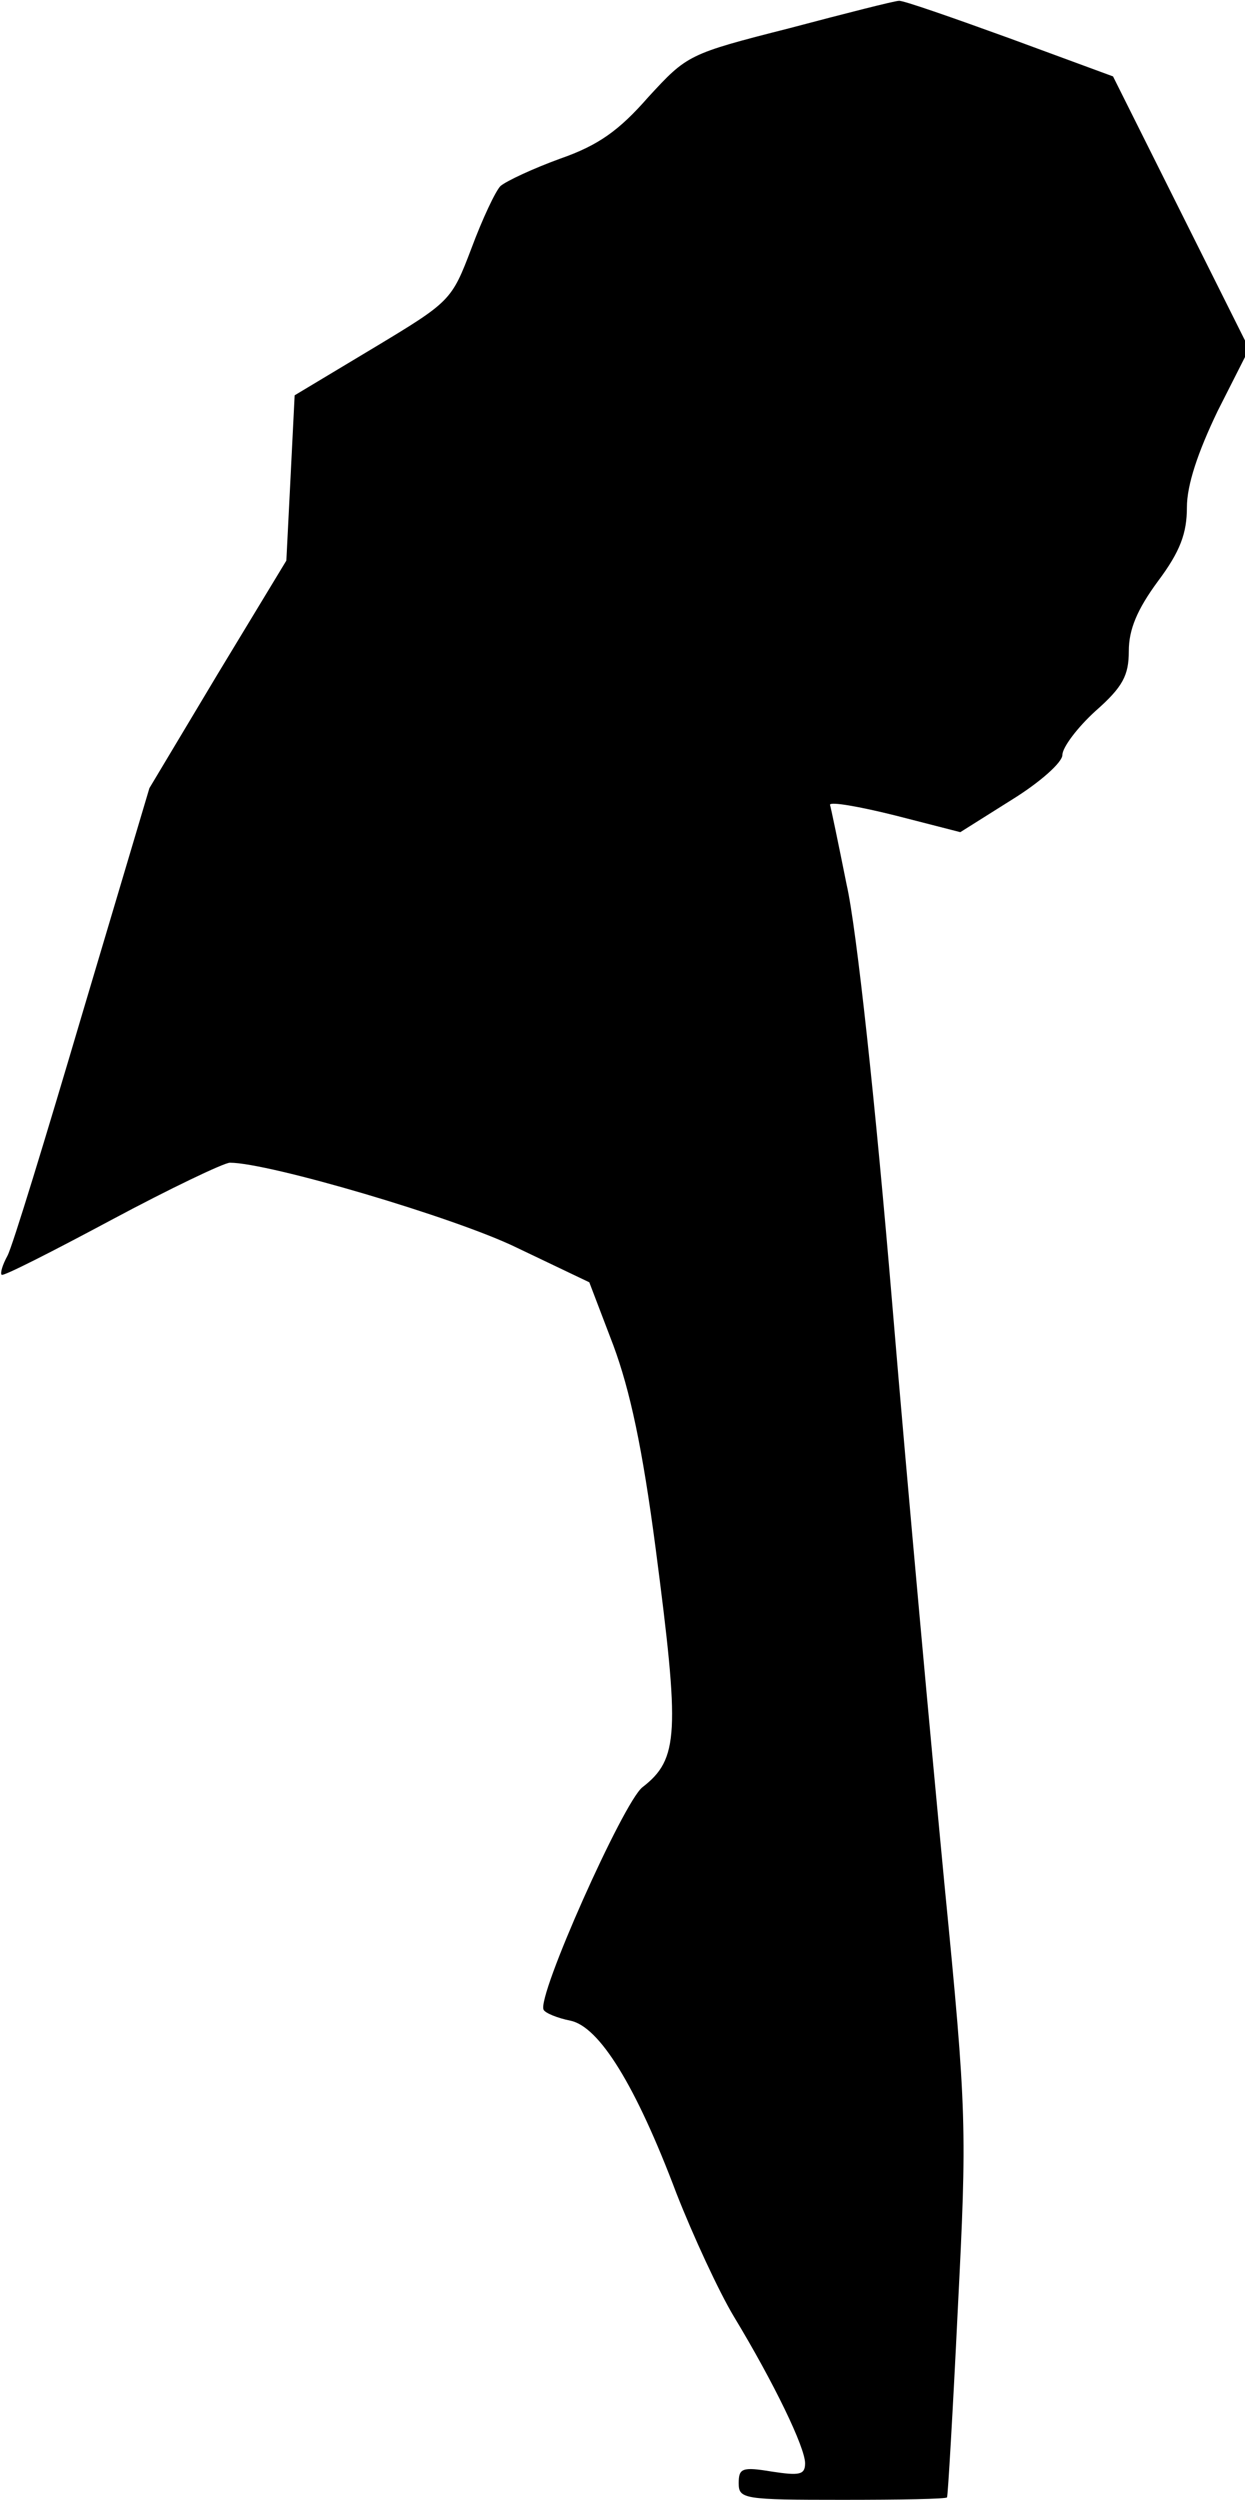 <?xml version="1.0" standalone="no"?>
<!DOCTYPE svg PUBLIC "-//W3C//DTD SVG 20010904//EN"
 "http://www.w3.org/TR/2001/REC-SVG-20010904/DTD/svg10.dtd">
<svg version="1.0" xmlns="http://www.w3.org/2000/svg"
 width="150pt" height="301pt" viewBox="0 0 150 301"
 preserveAspectRatio="xMidYMid meet">
<g transform="translate(0,301) scale(0.1,-0.1)"
fill="#000000" stroke="none">
<path fill="#000000" stroke="none" d="M951 2976 c-122 -31 -123 -32 -170 -83
-35 -40 -60 -58 -106 -74 -33 -12 -65 -27 -72 -33 -6 -6 -22 -40 -35 -75 -24
-63 -25 -64 -118 -120 l-95 -57 -5 -100 -5 -99 -83 -137 -82 -137 -81 -272
c-44 -149 -84 -280 -90 -291 -6 -11 -9 -21 -7 -23 2 -2 61 28 132 66 71 38
136 69 143 69 47 0 271 -66 345 -102 l88 -42 29 -76 c20 -54 35 -123 51 -245
29 -222 28 -253 -16 -287 -23 -18 -128 -253 -119 -268 2 -4 17 -10 32 -13 35
-7 79 -78 128 -208 20 -51 51 -118 69 -148 49 -81 86 -158 86 -177 0 -14 -7
-15 -40 -10 -36 6 -40 4 -40 -14 0 -19 6 -20 125 -20 69 0 126 1 126 3 1 1 7
103 13 227 11 217 11 235 -16 510 -15 157 -44 472 -63 700 -20 239 -43 453
-55 505 -10 50 -19 93 -20 96 0 4 35 -2 79 -13 l78 -20 62 39 c34 21 61 45 61
54 0 9 18 33 40 53 33 29 40 43 40 72 0 26 10 50 35 84 27 36 35 58 35 89 0
27 13 66 37 116 l38 75 -82 164 -82 164 -125 46 c-69 25 -129 46 -133 45 -5 0
-64 -15 -132 -33z"/>
</g>
</svg>
